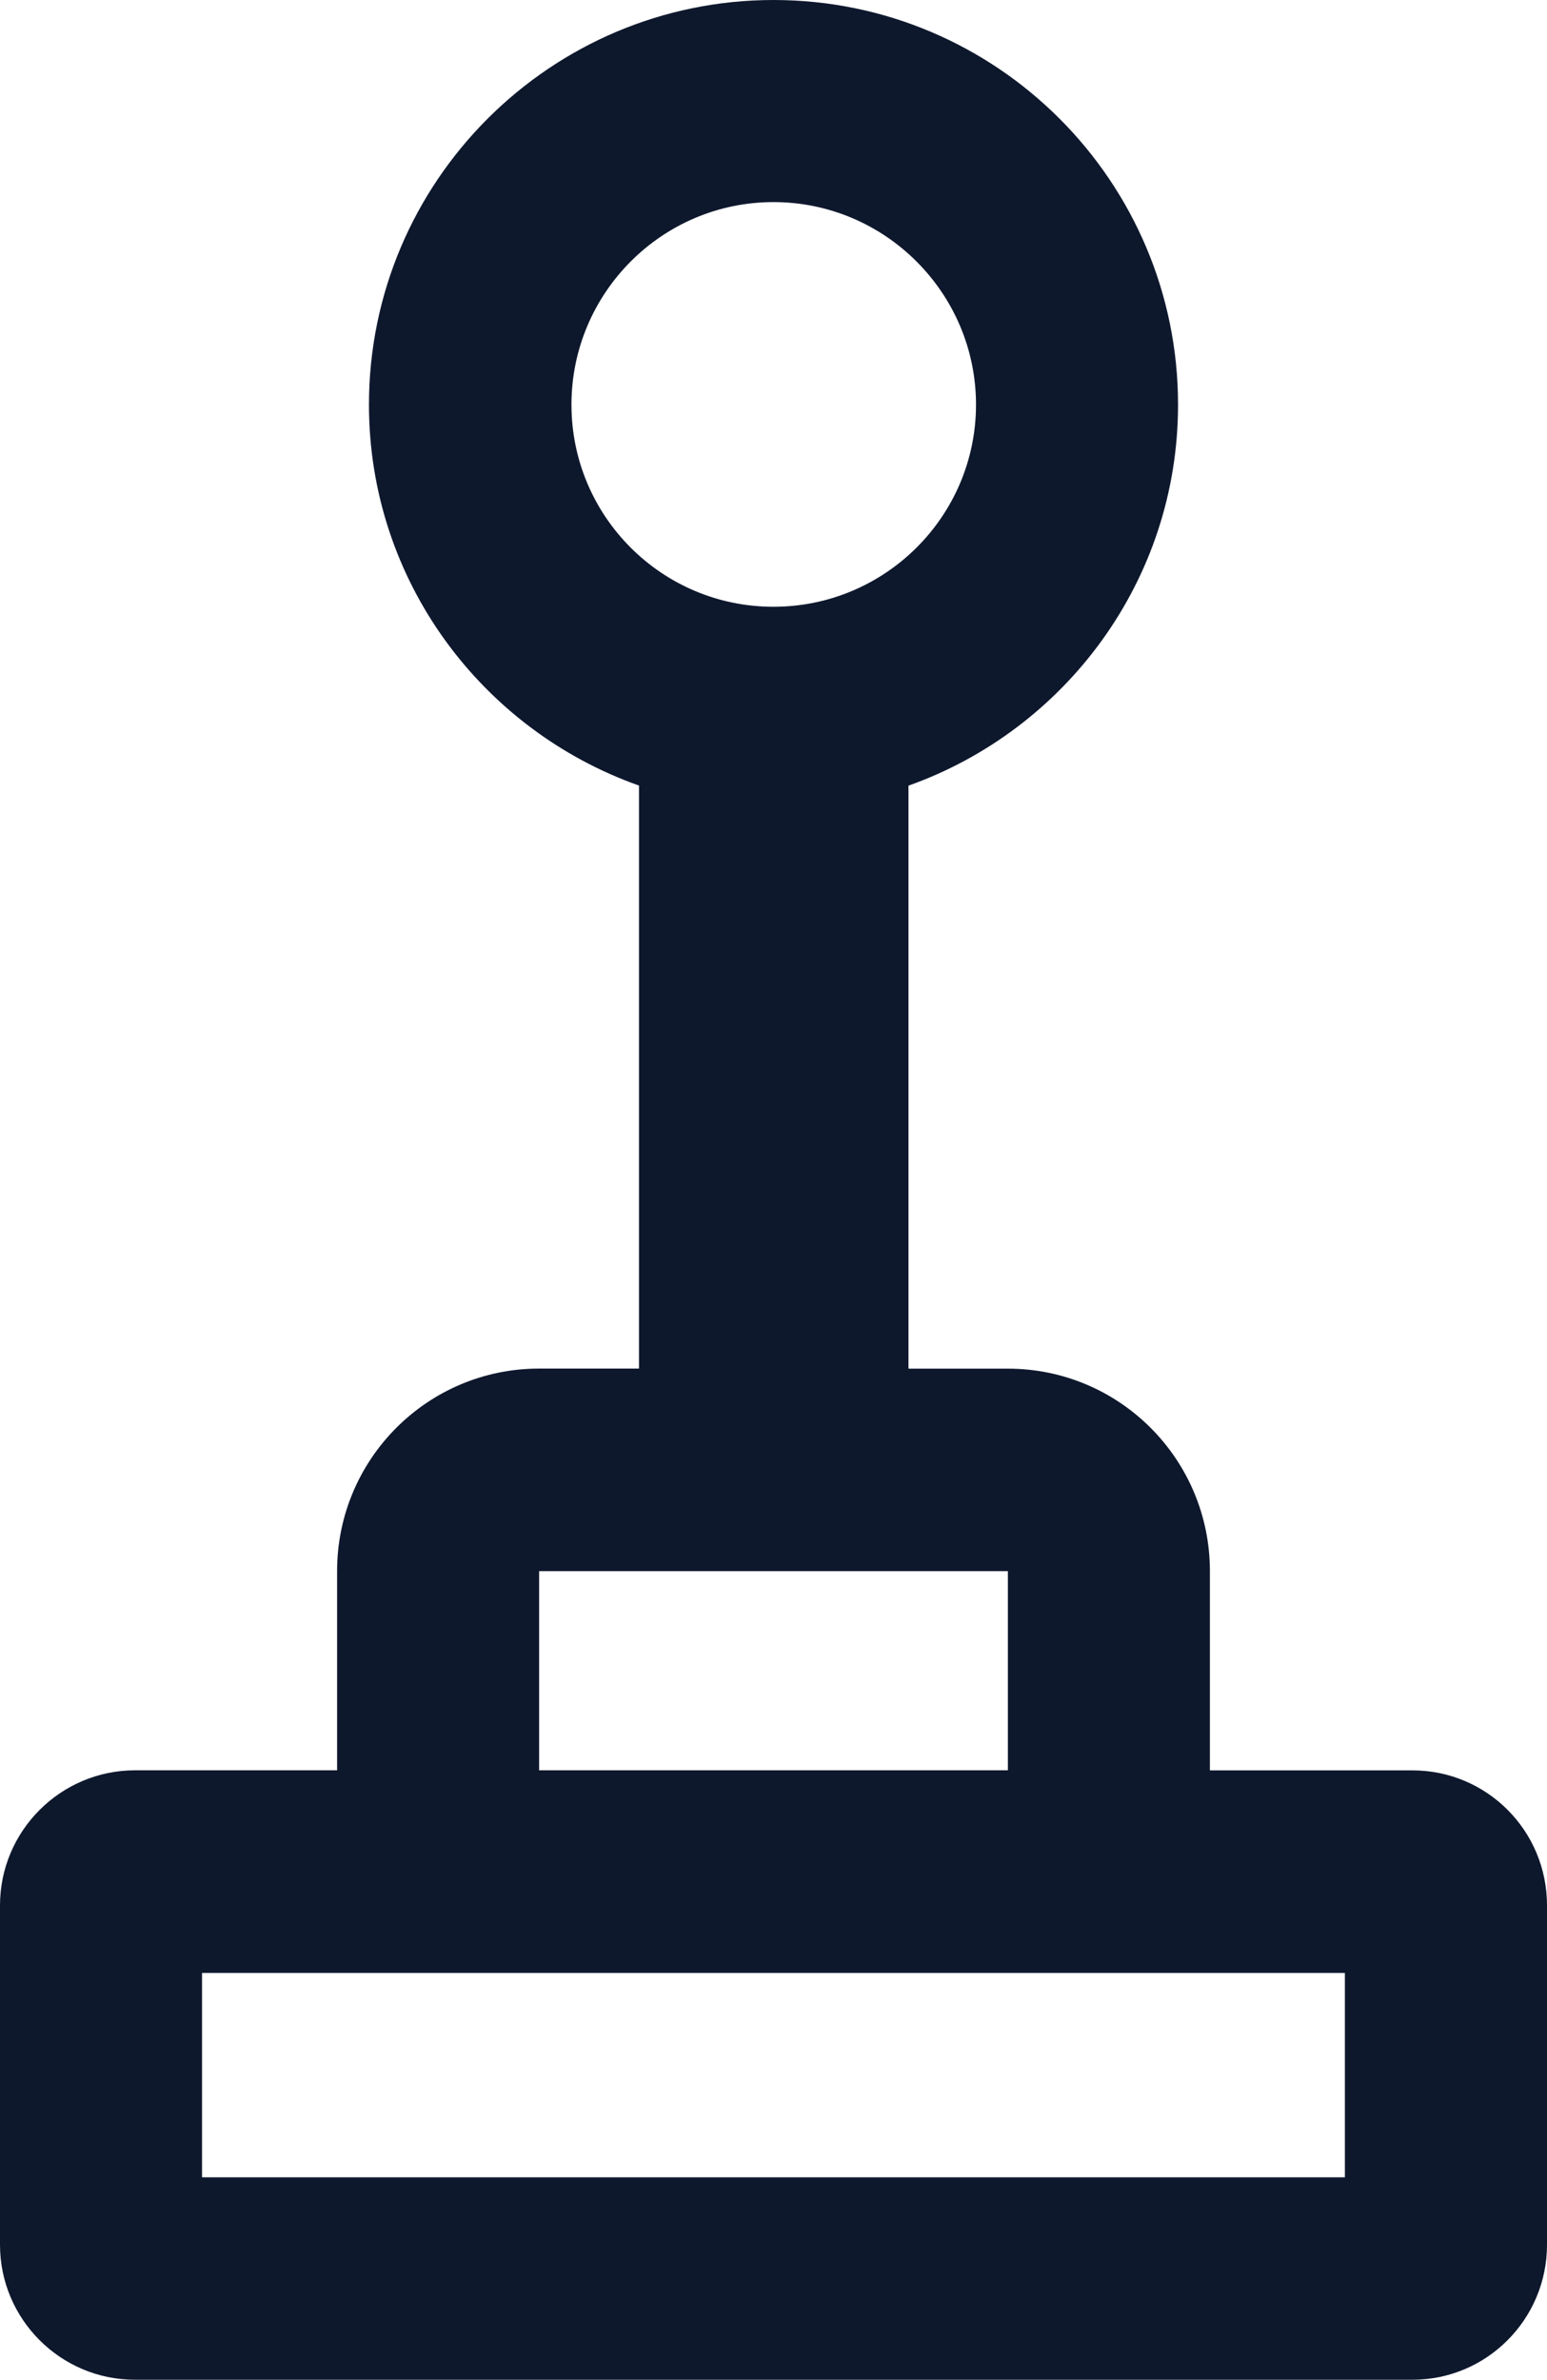 <?xml version="1.0" encoding="utf-8"?>
<!-- Generator: Adobe Illustrator 20.0.0, SVG Export Plug-In . SVG Version: 6.00 Build 0)  -->
<svg version="1.1" id="Layer_1" xmlns="http://www.w3.org/2000/svg" xmlns:xlink="http://www.w3.org/1999/xlink" x="0px" y="0px"
	 viewBox="0 0 20 30.757" style="enable-background:new 0 0 20 30.757;" xml:space="preserve">
<style type="text/css">
	.st0{fill-rule:evenodd;clip-rule:evenodd;fill:#0E182D;}
</style>
<g>
	<path class="st0" d="M18.26,22.881h-2.618v-2.574c0-1.448-1.17-2.618-2.612-2.618h-1.285v-7.535
		c2.025-0.719,3.485-2.651,3.485-4.923C15.23,2.344,12.886,0,10,0C7.12,0,4.77,2.344,4.77,5.23c0,2.273,1.46,4.204,3.491,4.923
		v7.535H6.97c-1.442,0-2.612,1.17-2.612,2.618v2.574H1.745C0.783,22.881,0,23.664,0,24.626v4.386c0,0.962,0.783,1.745,1.745,1.745
		H18.26c0.962,0,1.74-0.783,1.74-1.745v-4.386C20,23.66,19.222,22.881,18.26,22.881L18.26,22.881z M7.388,5.23
		c0-1.442,1.17-2.618,2.612-2.618c1.442,0,2.618,1.176,2.618,2.618c0,1.442-1.175,2.612-2.618,2.612
		C8.558,7.843,7.388,6.673,7.388,5.23L7.388,5.23z M6.97,20.306h6.06v2.574H6.97V20.306z M17.388,28.14H2.612v-2.641h14.775V28.14z
		 M17.388,28.14"/>
</g>
</svg>
